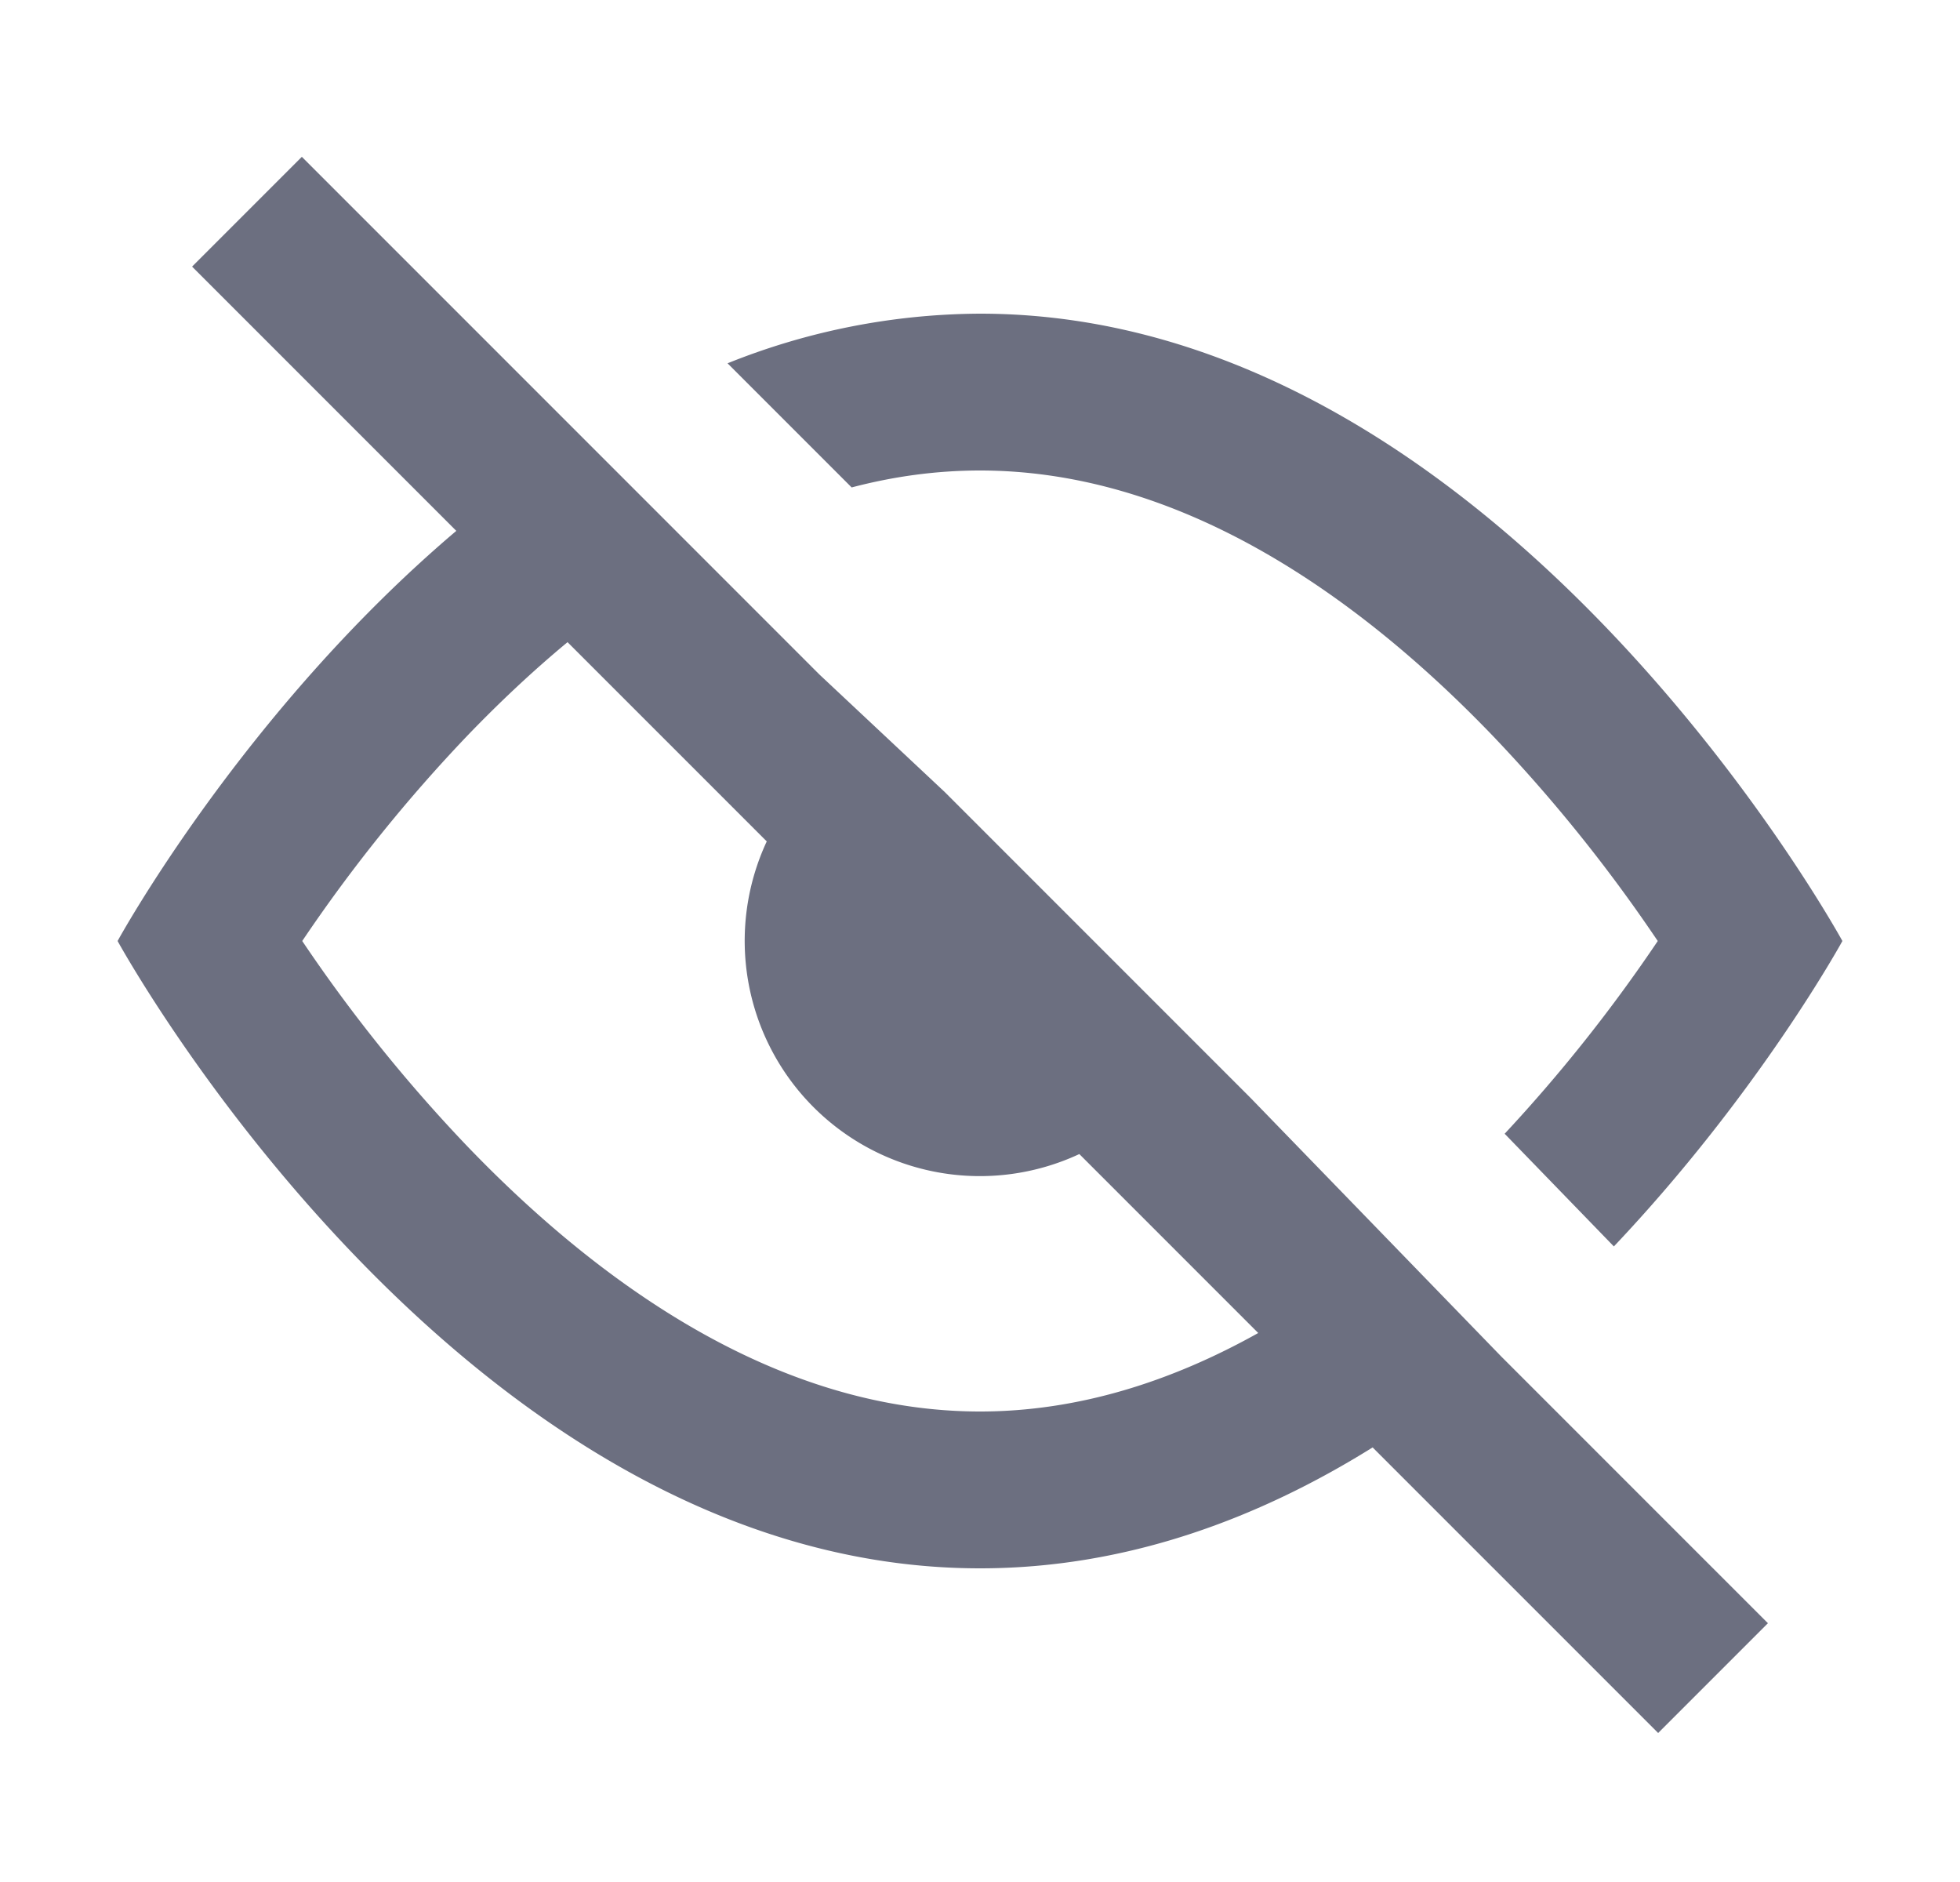 <svg xmlns="http://www.w3.org/2000/svg" width="25" height="24" fill="none" viewBox="0 0 25 24">
  <path fill="#6C6F80" fill-rule="evenodd" d="m19.15 17.3-3.2-3.3-3.9-3.9-1.6-1.5L3.85 2l-1.4 1.4 3.37 3.37C3.094 9.08 1.5 12 1.5 12s4.373 8 11 8c1.863 0 3.549-.632 5.008-1.542L21.15 22.1l1.4-1.4-3.4-3.4Zm-3.101-.301C14.946 17.616 13.753 18 12.5 18c-2.499 0-4.757-1.527-6.543-3.386A19.762 19.762 0 0 1 3.855 12a19.893 19.893 0 0 1 2.102-2.614c.404-.42.832-.824 1.282-1.197L9.78 10.73a3 3 0 0 0 3.987 3.987l2.28 2.28Z" clip-rule="evenodd"/>
  <path fill="#6C6F80" d="M23.5 12s-1.055 1.93-2.915 3.895l-1.393-1.437A19.89 19.89 0 0 0 21.145 12l-.082-.12a19.777 19.777 0 0 0-2.02-2.494C17.257 7.527 15 6 12.5 6c-.559 0-1.105.076-1.637.216L9.28 4.633A8.722 8.722 0 0 1 12.5 4c6.627 0 11 8 11 8Z"/>
</svg>
